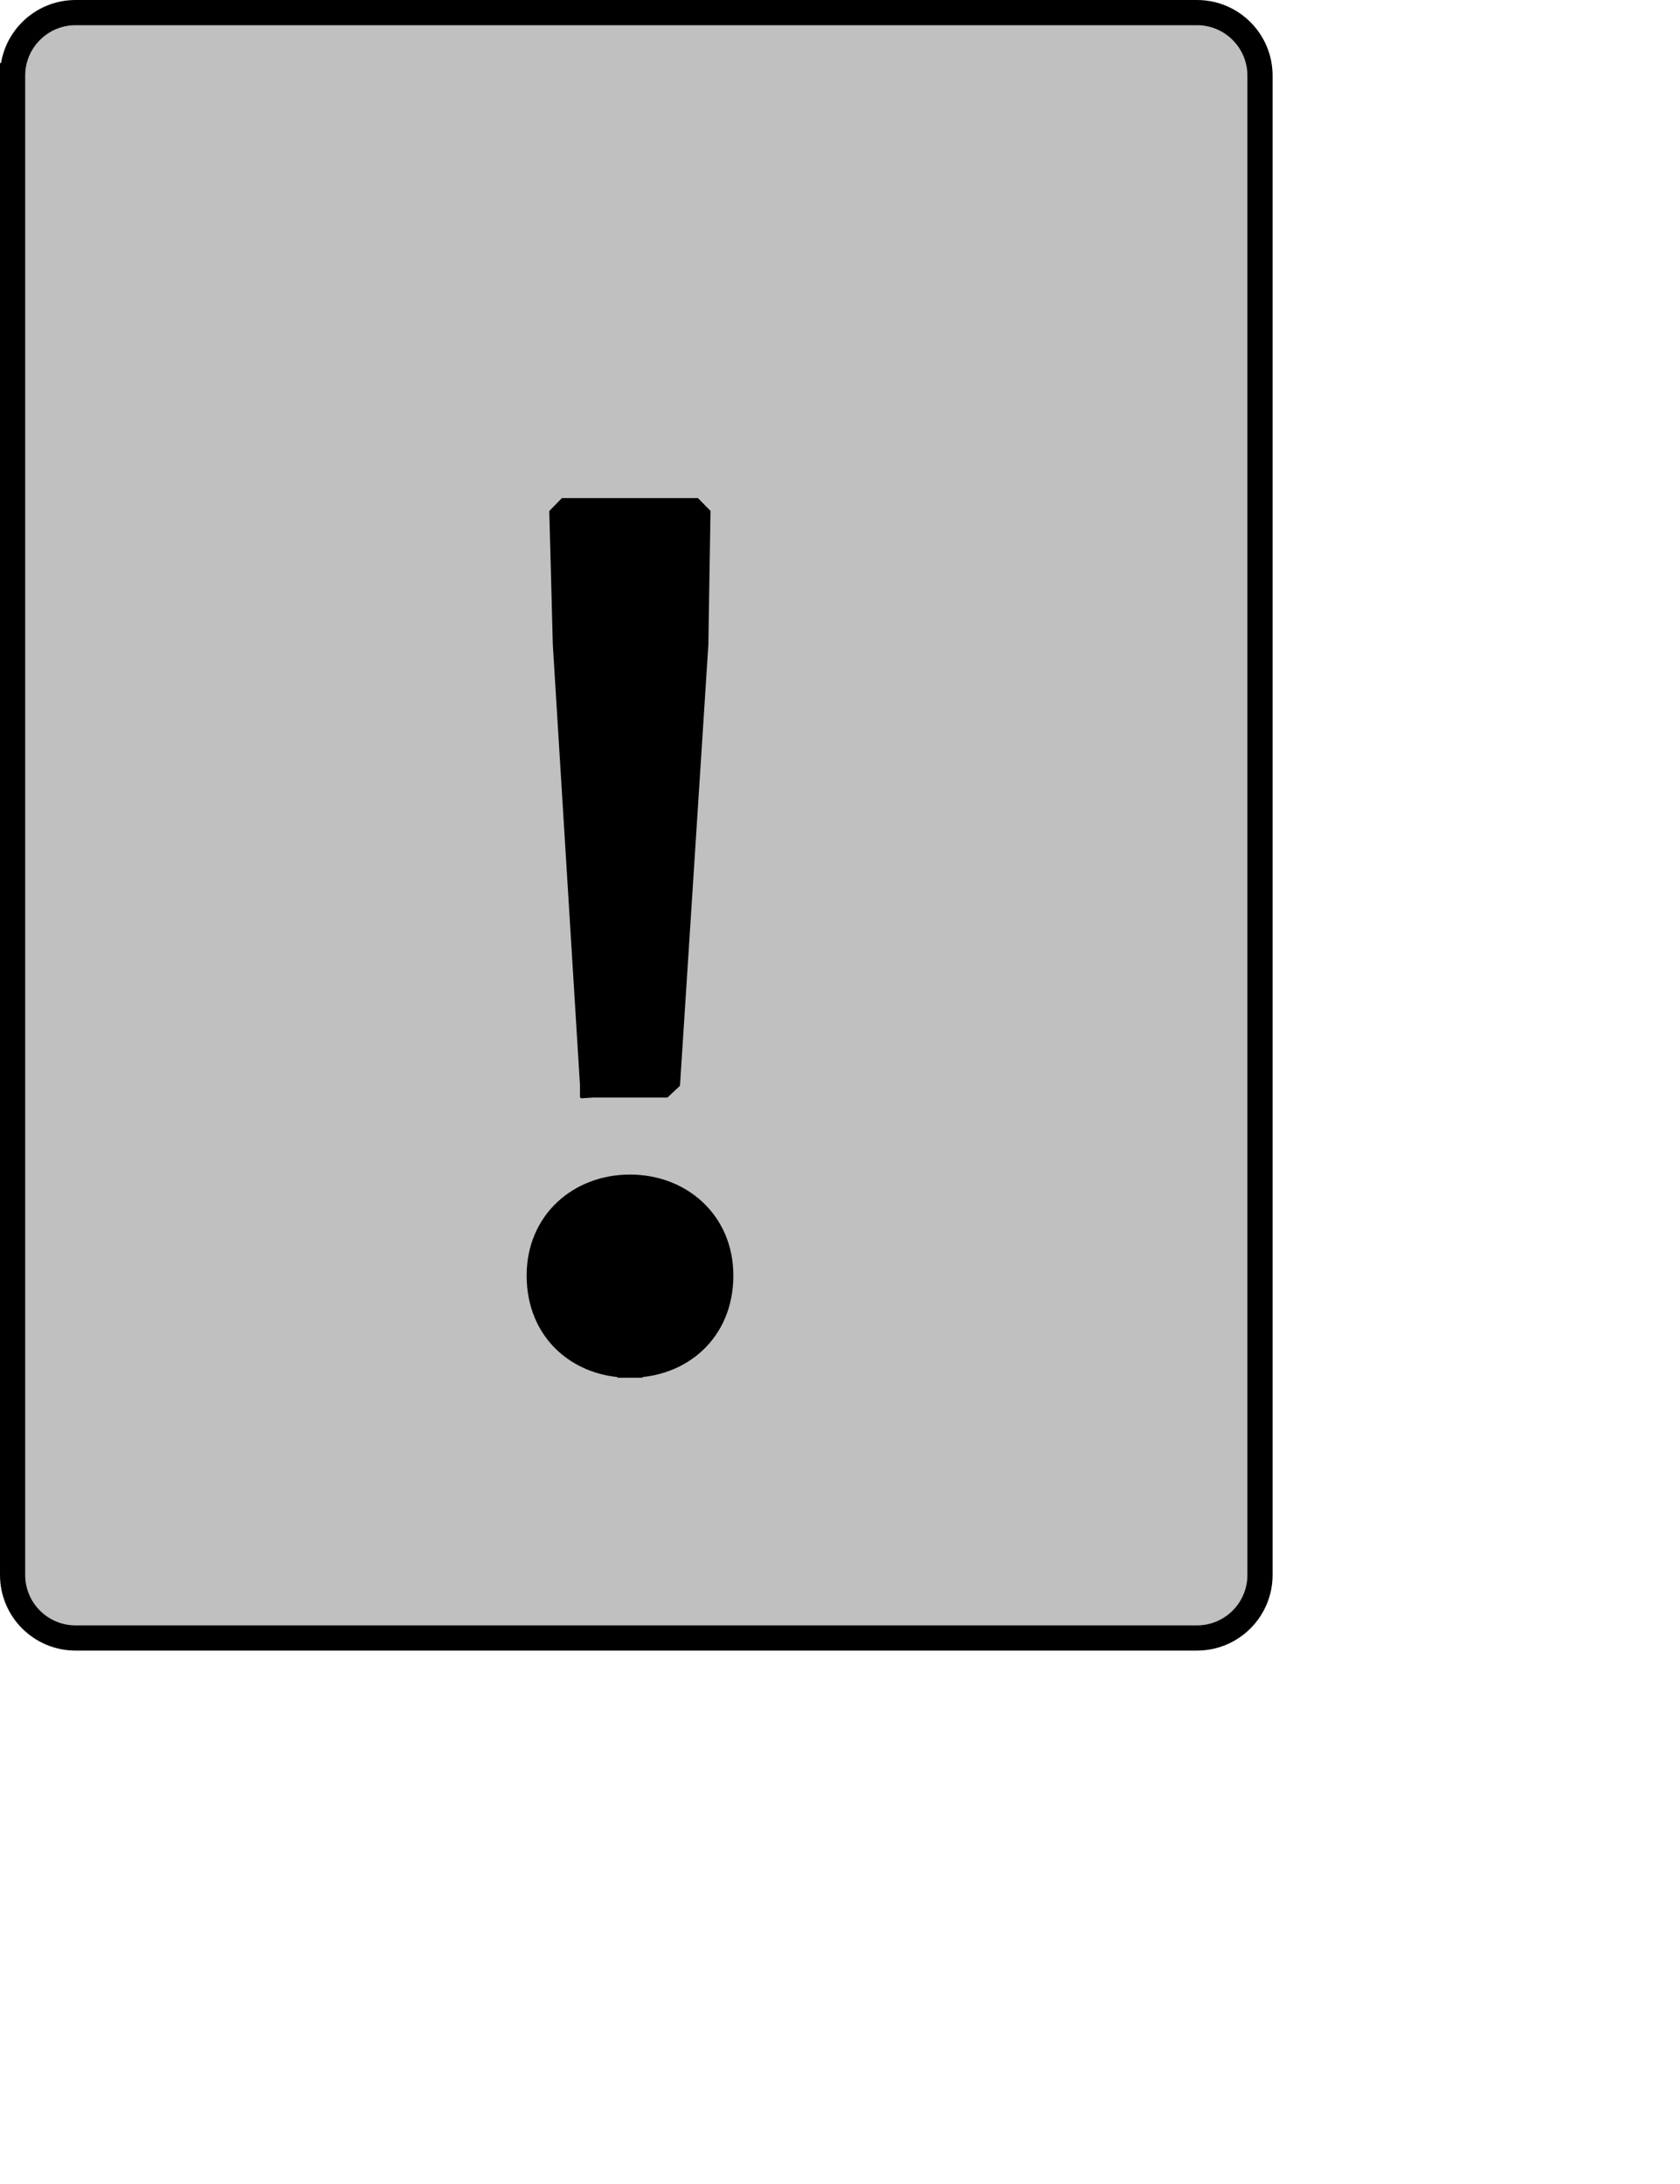 <?xml version="1.0" encoding="UTF-8" standalone="no"?>
<svg width="35.278mm" height="45.861mm"
 xmlns="http://www.w3.org/2000/svg" xmlns:xlink="http://www.w3.org/1999/xlink"  version="1.2" baseProfile="tiny">
<title>Qt SVG Document</title>
<desc>Generated with Qt</desc>
<defs>
</defs>
<g fill="none" stroke="black" stroke-width="1" fill-rule="evenodd" stroke-linecap="square" stroke-linejoin="bevel" >

<g fill="#c0c0c0" fill-opacity="1" stroke="none" transform="matrix(1,0,0,1,0,0)"
font-family="Noto Sans" font-size="10" font-weight="400" font-style="normal" 
>
<path vector-effect="none" fill-rule="evenodd" d="M1,6 C1,3.239 3.239,1 6,1 L95,1 C97.761,1 100,3.239 100,6 L100,125 C100,127.761 97.761,130 95,130 L6,130 C3.239,130 1,127.761 1,125 L1,6"/>
</g>

<g fill="none" stroke="#000000" stroke-opacity="1" stroke-width="2" stroke-linecap="square" stroke-linejoin="bevel" transform="matrix(1,0,0,1,0,0)"
font-family="Noto Sans" font-size="10" font-weight="400" font-style="normal" 
>
<path vector-effect="none" fill-rule="evenodd" d="M1,6 C1,3.239 3.239,1 6,1 L95,1 C97.761,1 100,3.239 100,6 L100,125 C100,127.761 97.761,130 95,130 L6,130 C3.239,130 1,127.761 1,125 L1,6"/>
</g>

<g fill="none" stroke="#000000" stroke-opacity="1" stroke-width="2" stroke-linecap="square" stroke-linejoin="bevel" transform="matrix(1,0,0,1,0,0)"
font-family="Noto Sans CJK JP" font-size="90" font-weight="400" font-style="normal" 
>
<path vector-effect="none" fill-rule="evenodd" d="M47.031,86.109 L52.969,86.109 L55.219,51.156 L55.391,40.531 L44.594,40.531 L44.875,51.156 L47.031,86.109 M50,108.344 C53.953,108.344 57.203,105.641 57.203,101.234 C57.203,97 53.953,94.219 50,94.219 C46.031,94.219 42.797,97 42.797,101.234 C42.797,105.641 46.031,108.344 50,108.344 "/>
</g>

<g fill="#000000" fill-opacity="1" stroke="none" transform="matrix(1,0,0,1,0,0)"
font-family="Noto Sans CJK JP" font-size="90" font-weight="400" font-style="normal" 
>
<path vector-effect="none" fill-rule="evenodd" d="M47.031,86.109 L52.969,86.109 L55.219,51.156 L55.391,40.531 L44.594,40.531 L44.875,51.156 L47.031,86.109 M50,108.344 C53.953,108.344 57.203,105.641 57.203,101.234 C57.203,97 53.953,94.219 50,94.219 C46.031,94.219 42.797,97 42.797,101.234 C42.797,105.641 46.031,108.344 50,108.344 "/>
</g>
</g>
</svg>
